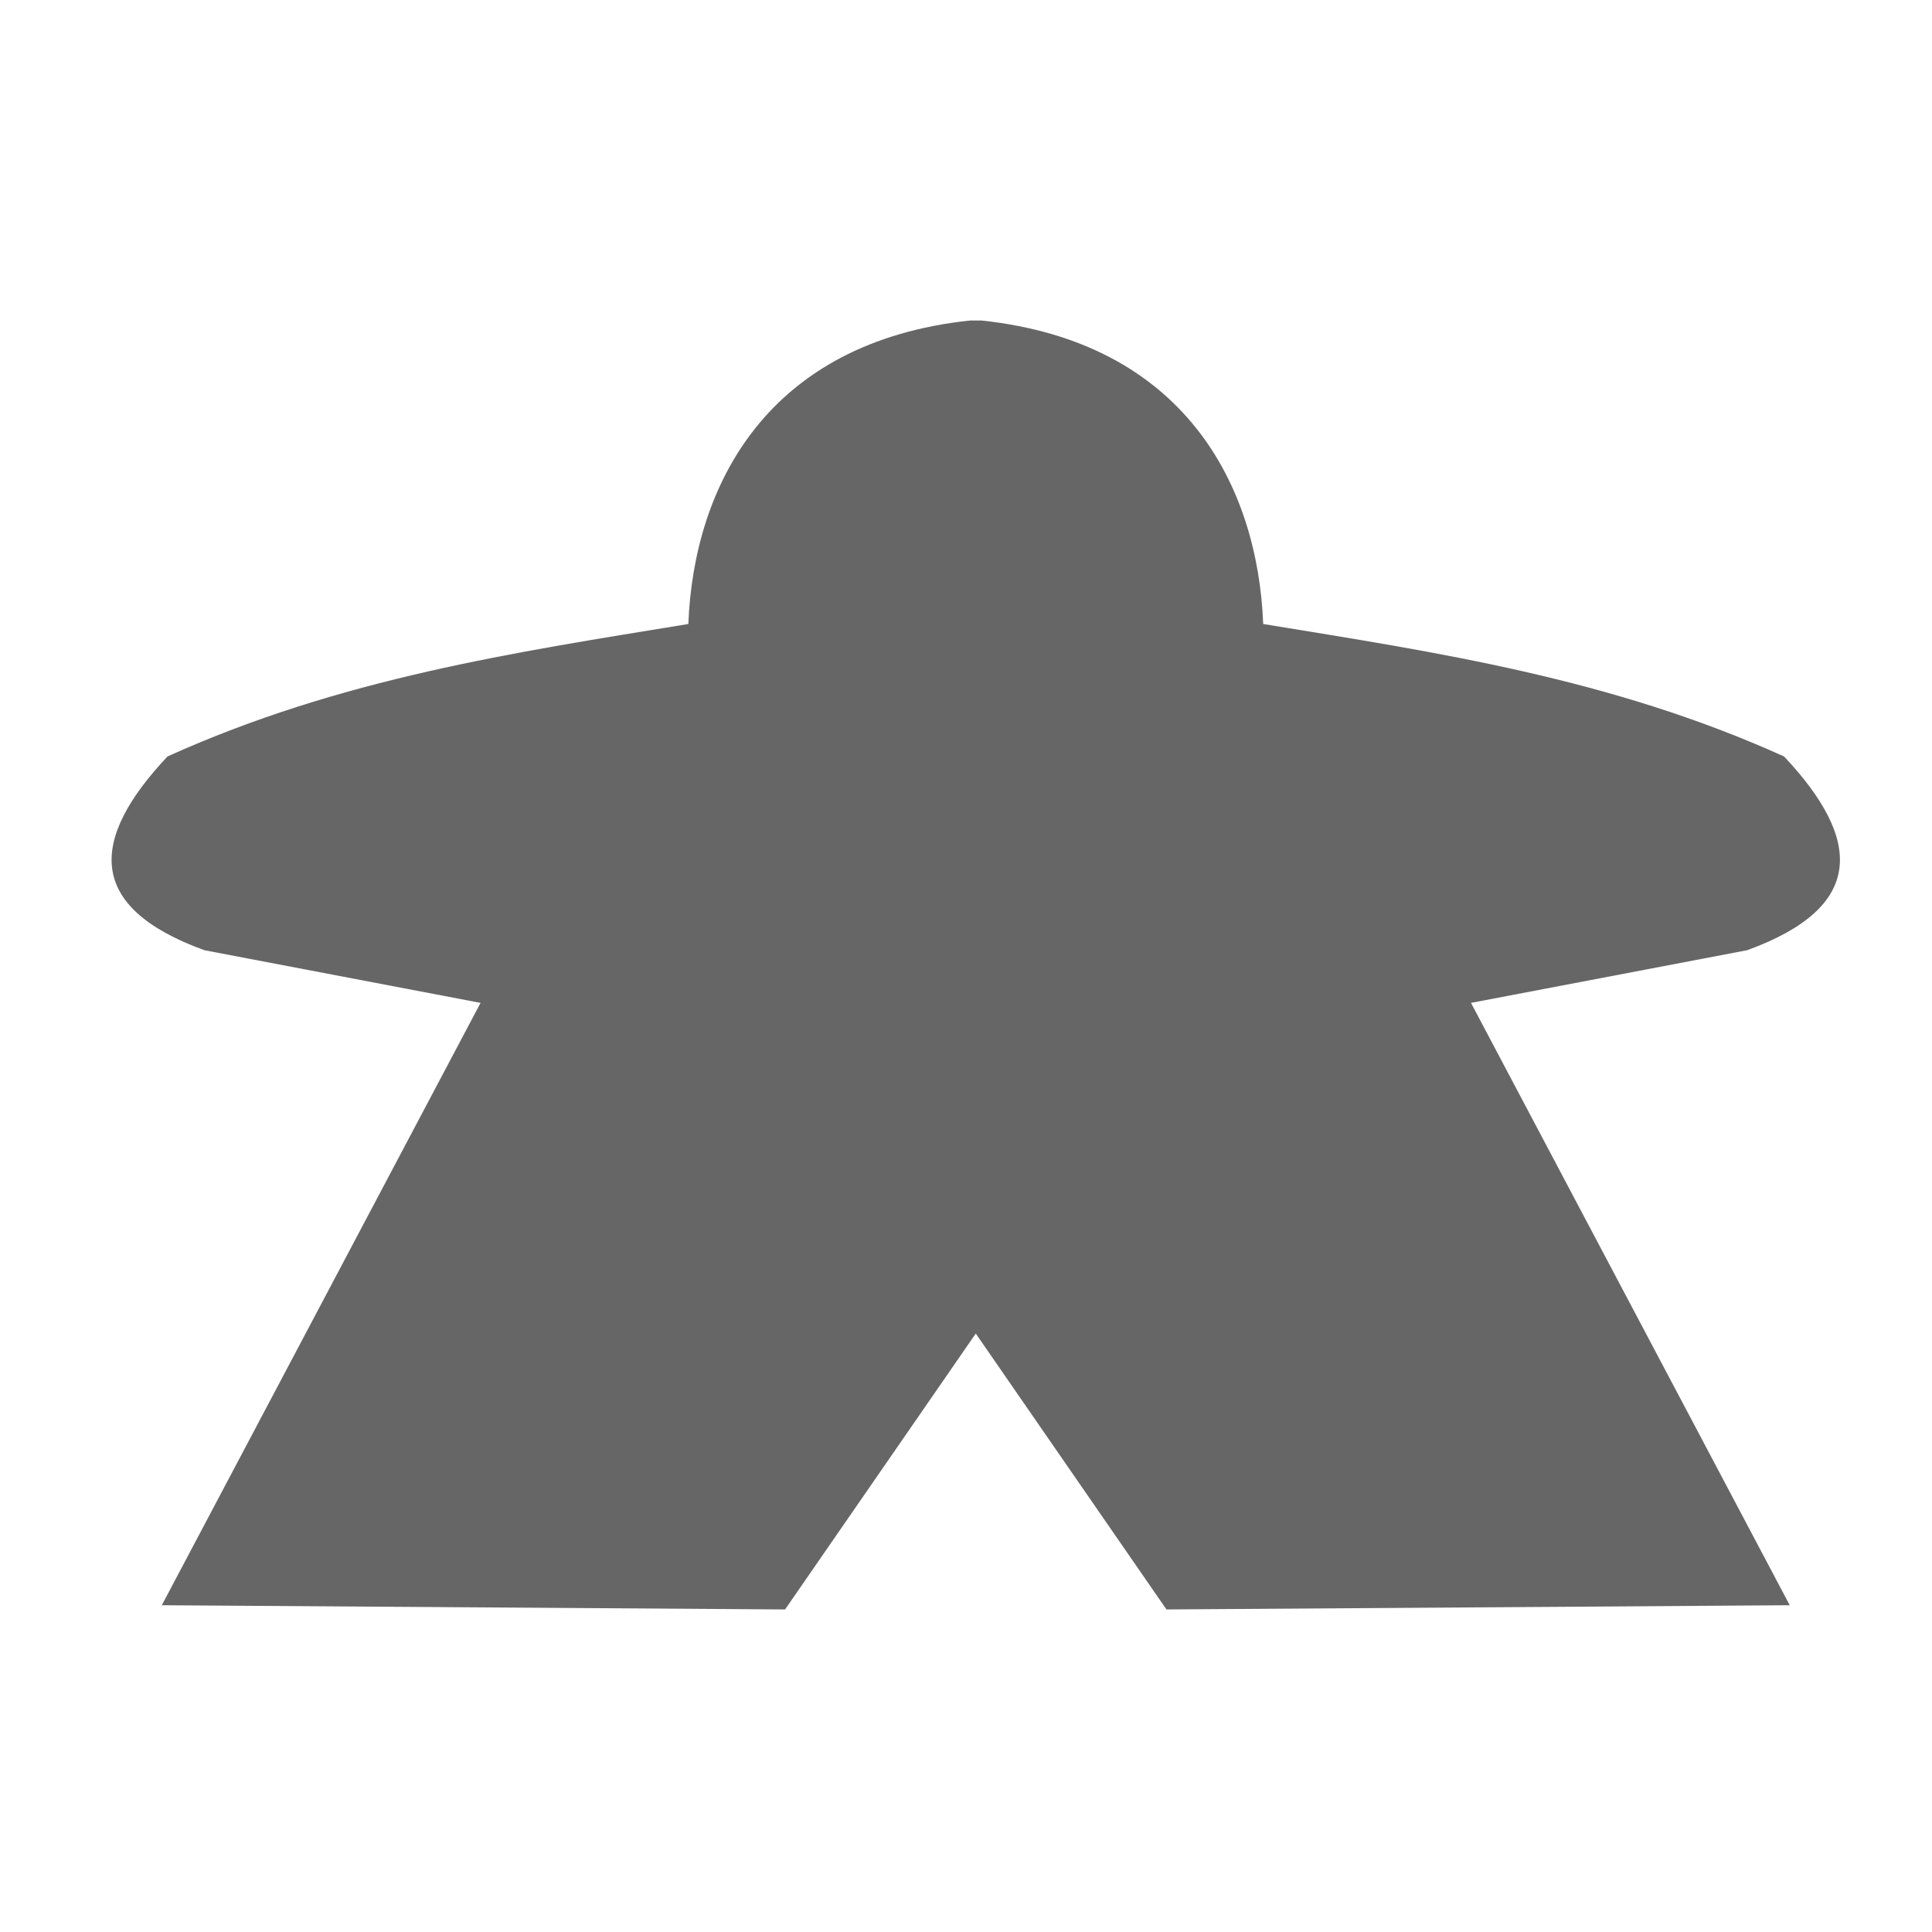 <?xml version="1.0" encoding="UTF-8"?><svg id="SVGRoot" width="1em" height="1em" version="1.1" viewBox="0 0 60 40" xmlns="http://www.w3.org/2000/svg"><g id="layer1"><path id="path7588" transform="matrix(.8 0 0 .592 11.918 8.65)" d="m23.202-14.69c7.857 1.128 10.724 8.619 10.938 15.921 6.74 1.492 13.479 2.833 20.219 6.949 3.016 4.329 3.196 7.895-1.436 10.165l-10.717 2.762 12.374 31.599-24.196 0.221-7.402-14.474-7.402 14.474-24.196-0.221 12.374-31.599-10.717-2.762c-4.633-2.27-4.452-5.836-1.436-10.165 6.74-4.116 13.479-5.457 20.219-6.949 0.214-7.302 3.081-14.793 10.938-15.921" fill="#666666"/></g></svg>